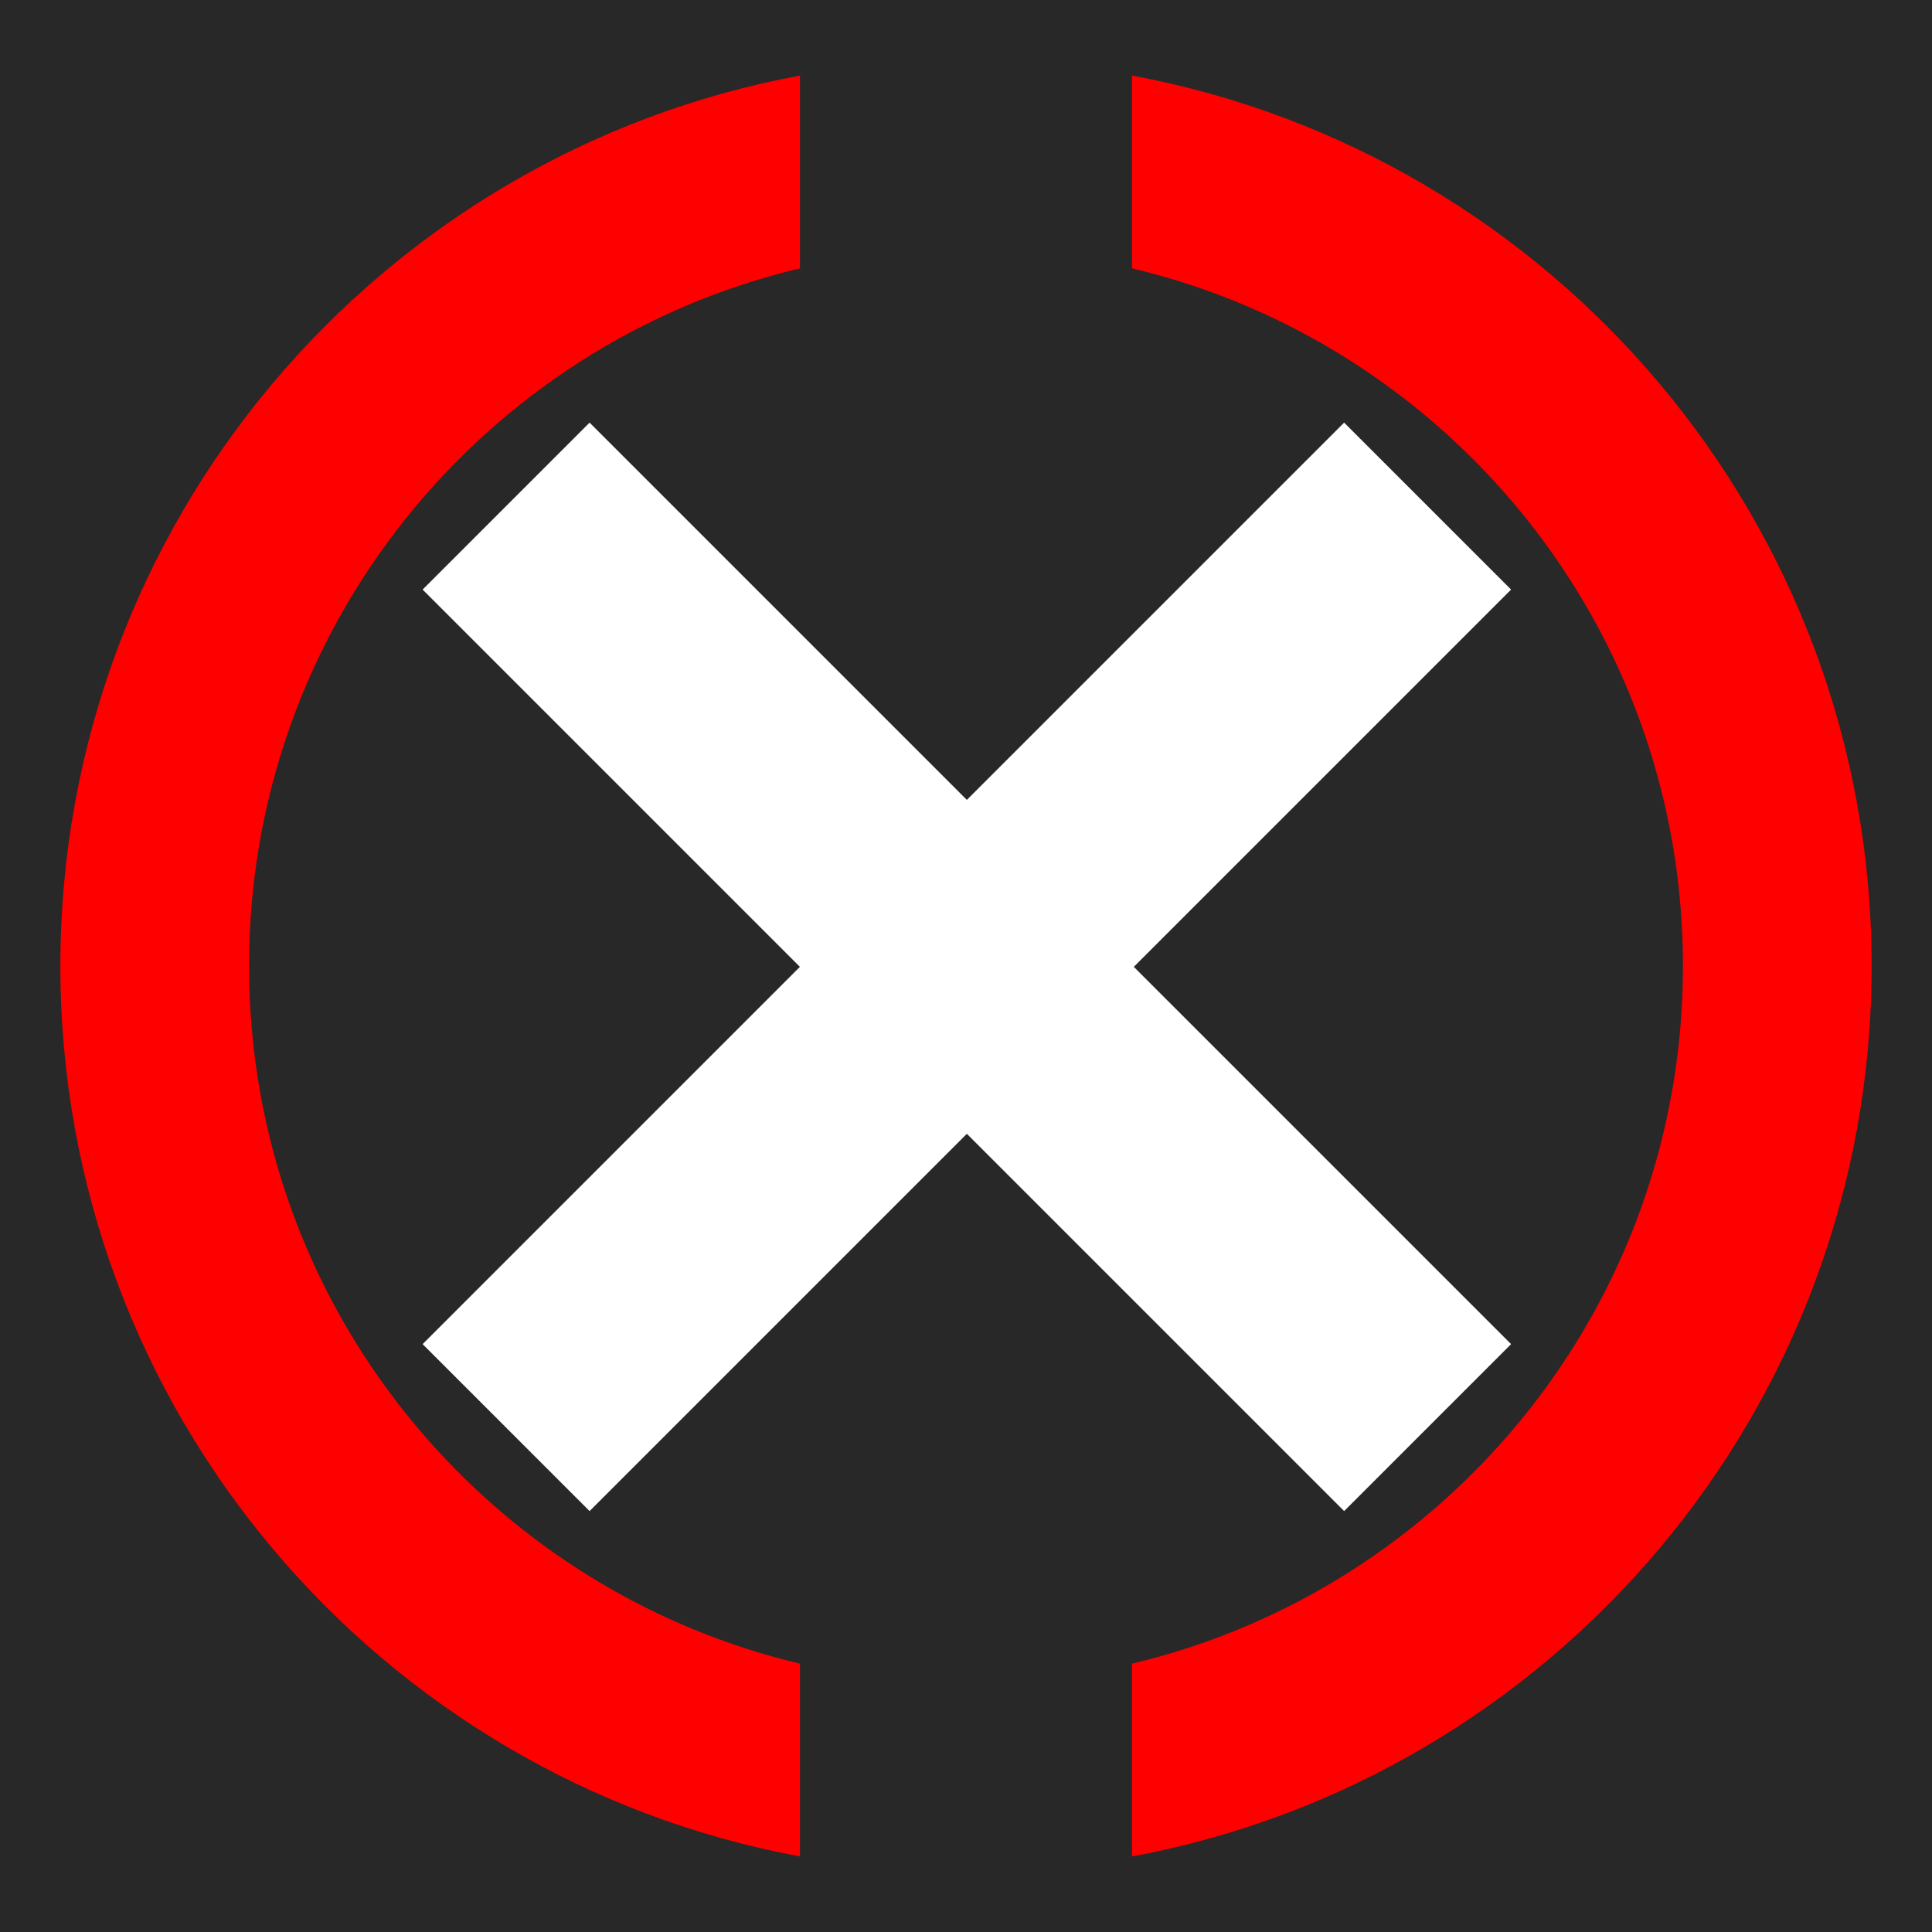 <svg width="512" height="512" viewBox="0 0 512 512" fill="none" xmlns="http://www.w3.org/2000/svg">
<rect width="512" height="512" fill="#282828"/>
<path fill-rule="evenodd" clip-rule="evenodd" d="M212 20.024C100.466 40.69 16 138.481 16 256C16 373.519 100.466 471.31 212 491.976V440.879C128.282 421.03 66 345.788 66 256C66 166.212 128.282 90.97 212 71.121V20.024ZM300 440.879C383.718 421.03 446 345.788 446 256C446 166.212 383.718 90.97 300 71.121V20.024C411.534 40.69 496 138.481 496 256C496 373.519 411.534 471.31 300 491.976V440.879Z" fill="#FF0000"/>
<path fill-rule="evenodd" clip-rule="evenodd" d="M400.451 156.246L356.206 112L256.226 211.98L156.246 112L112 156.246L211.98 256.226L112 356.206L156.246 400.451L256.226 300.471L356.206 400.451L400.451 356.206L300.471 256.226L400.451 156.246Z" fill="white"/>
</svg>
